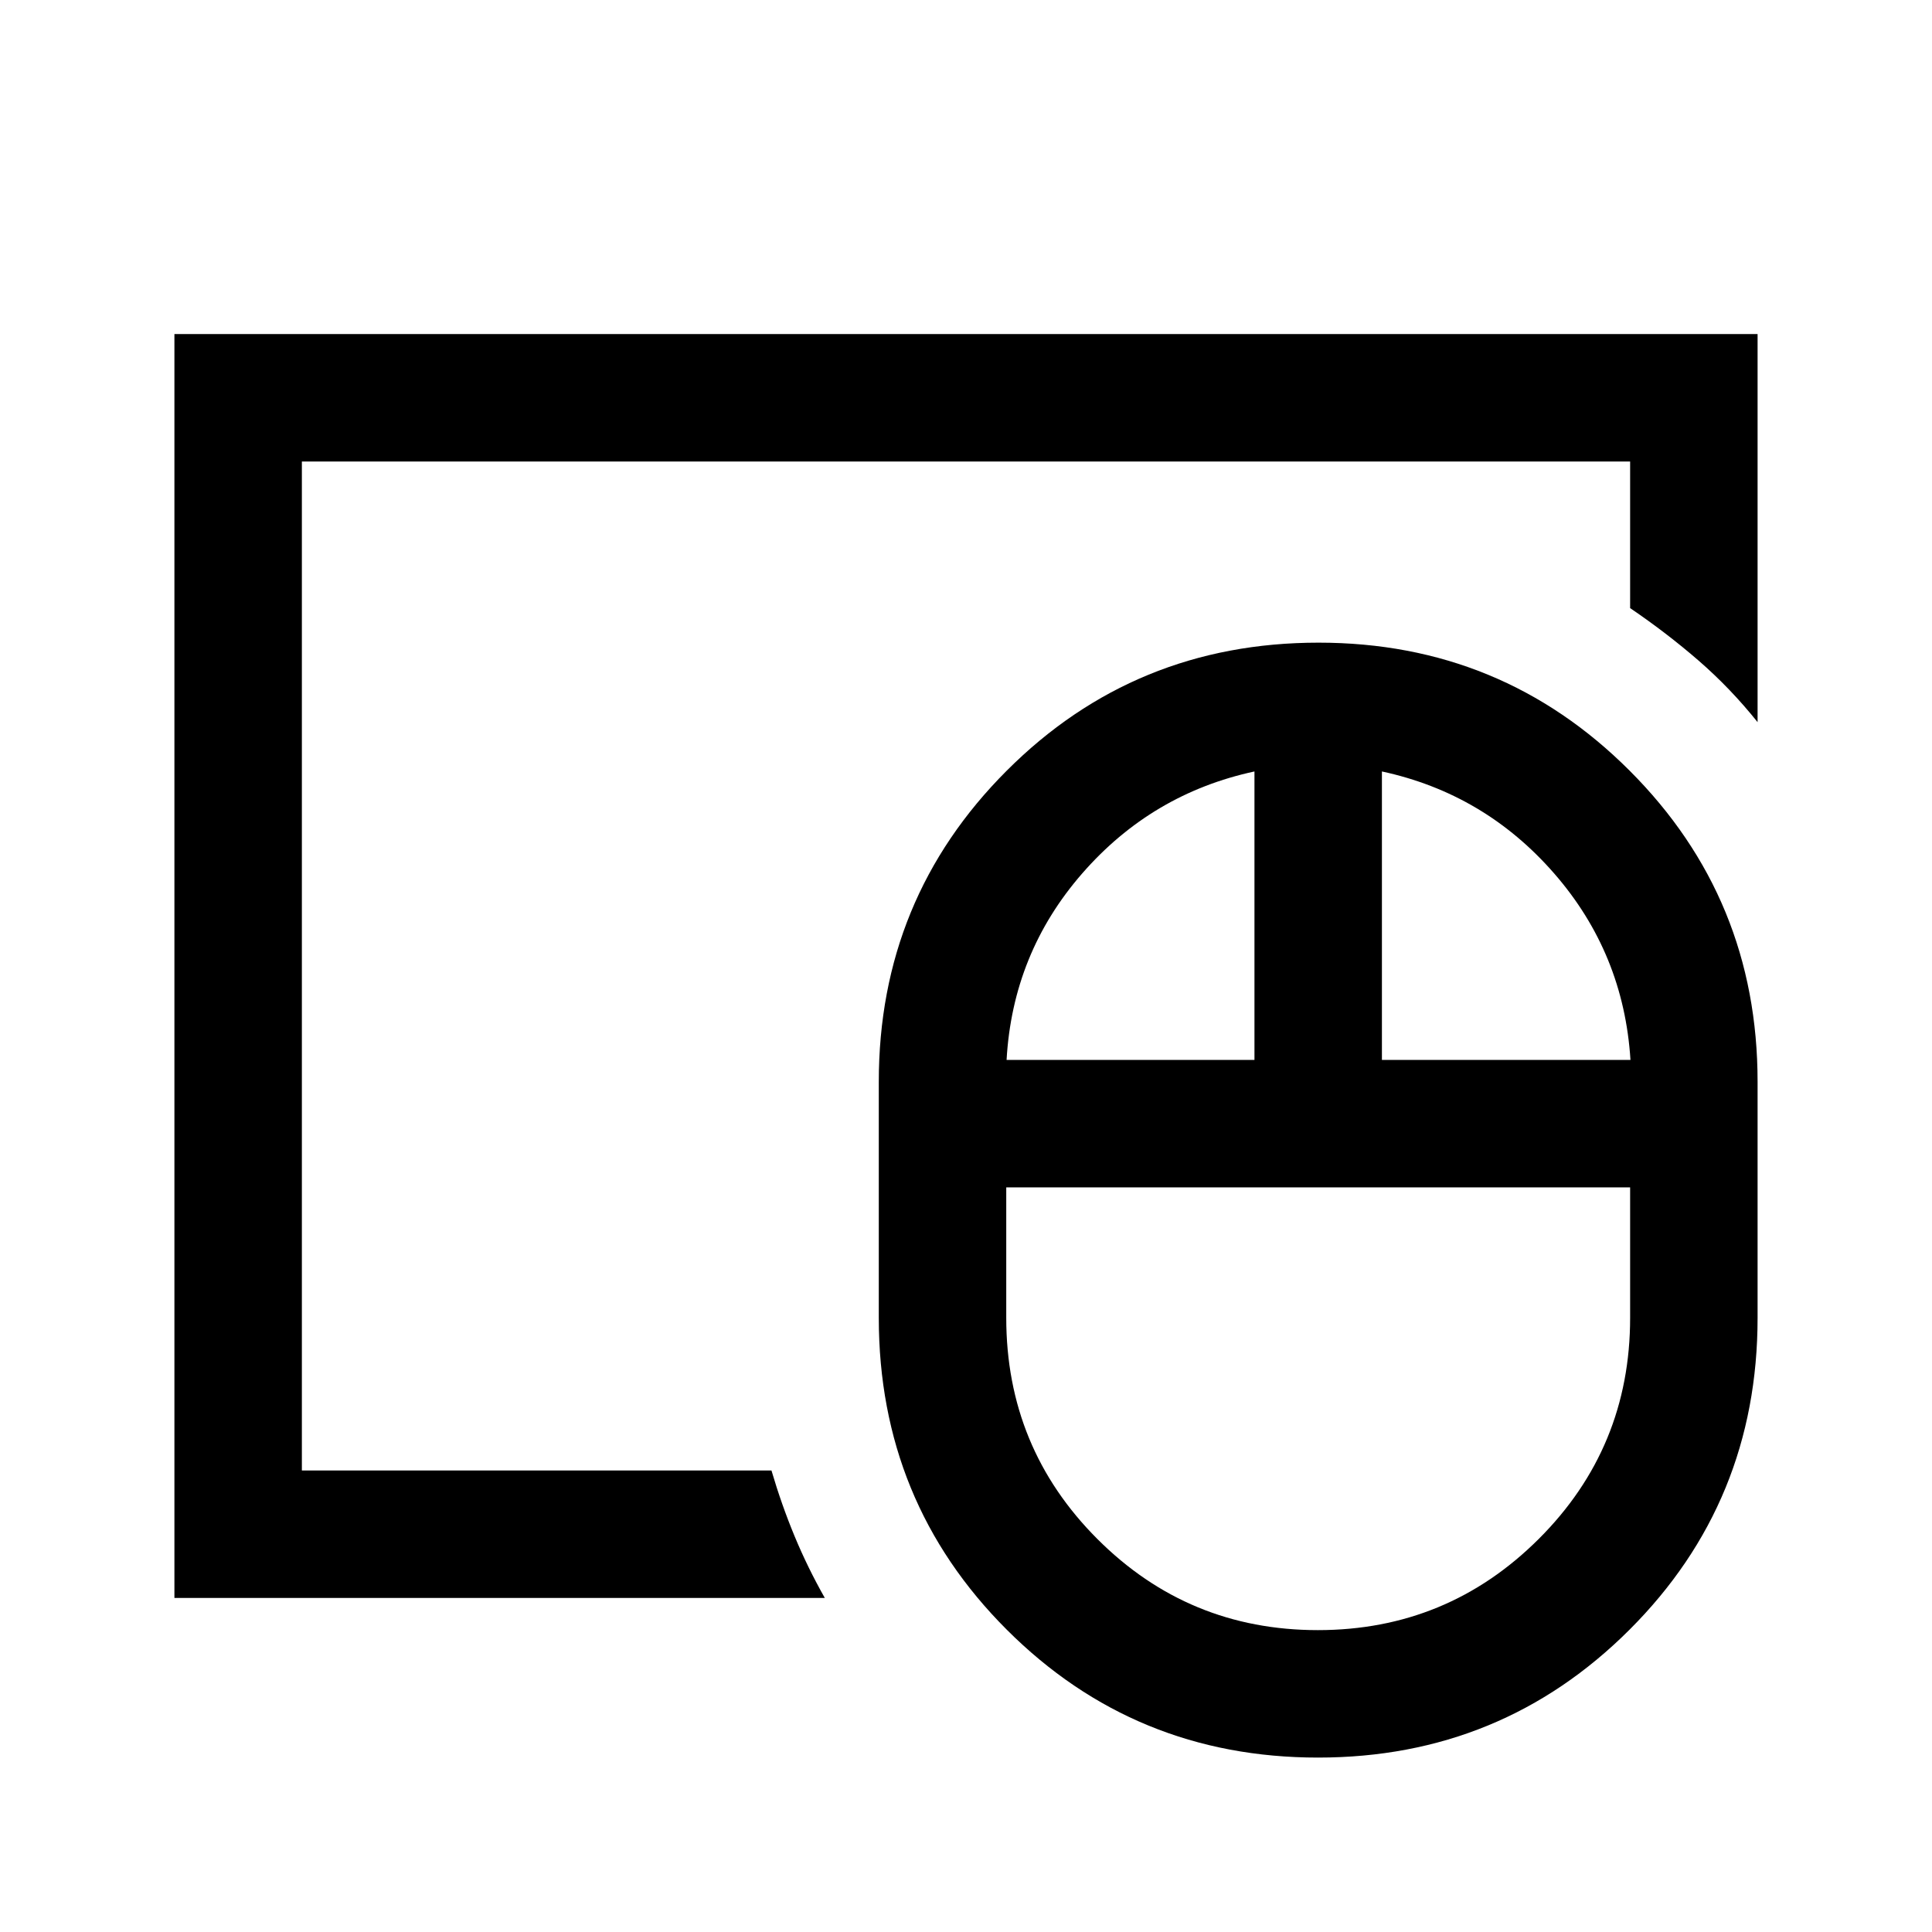 <svg xmlns="http://www.w3.org/2000/svg" height="40" viewBox="0 -960 960 960" width="40"><path d="M654.84-150q64.327 0 109.744-45.303Q810-240.607 810-305.167V-370H500v64.833q0 64.56 45.257 109.864Q590.513-150 654.84-150ZM500.166-433.333h123.168v-143.334q-51.001 11-85.584 50.667-34.584 39.667-37.584 92.667Zm186.501 0h123.5q-3.333-53-37.917-92.667-34.583-39.667-85.583-50.667v143.334ZM654.968-86.667q-91.135 0-154.718-63.563-63.583-63.564-63.583-154.937V-422.5q0-90.954 63.573-154.561 63.573-63.606 154.959-63.606 90.968 0 154.551 63.606 63.583 63.607 63.583 154.561v117.333q0 91.373-63.615 154.937-63.615 63.563-154.75 63.563ZM150-229.333v-501.334 501.334ZM86.667-166v-628h786.666v192.834q-13.47-16.847-29.318-30.59-15.848-13.743-34.015-26.077v-72.834H150v501.334h233.334q5 17.016 11.5 32.675 6.5 15.658 15 30.658H86.667Z"/></svg>